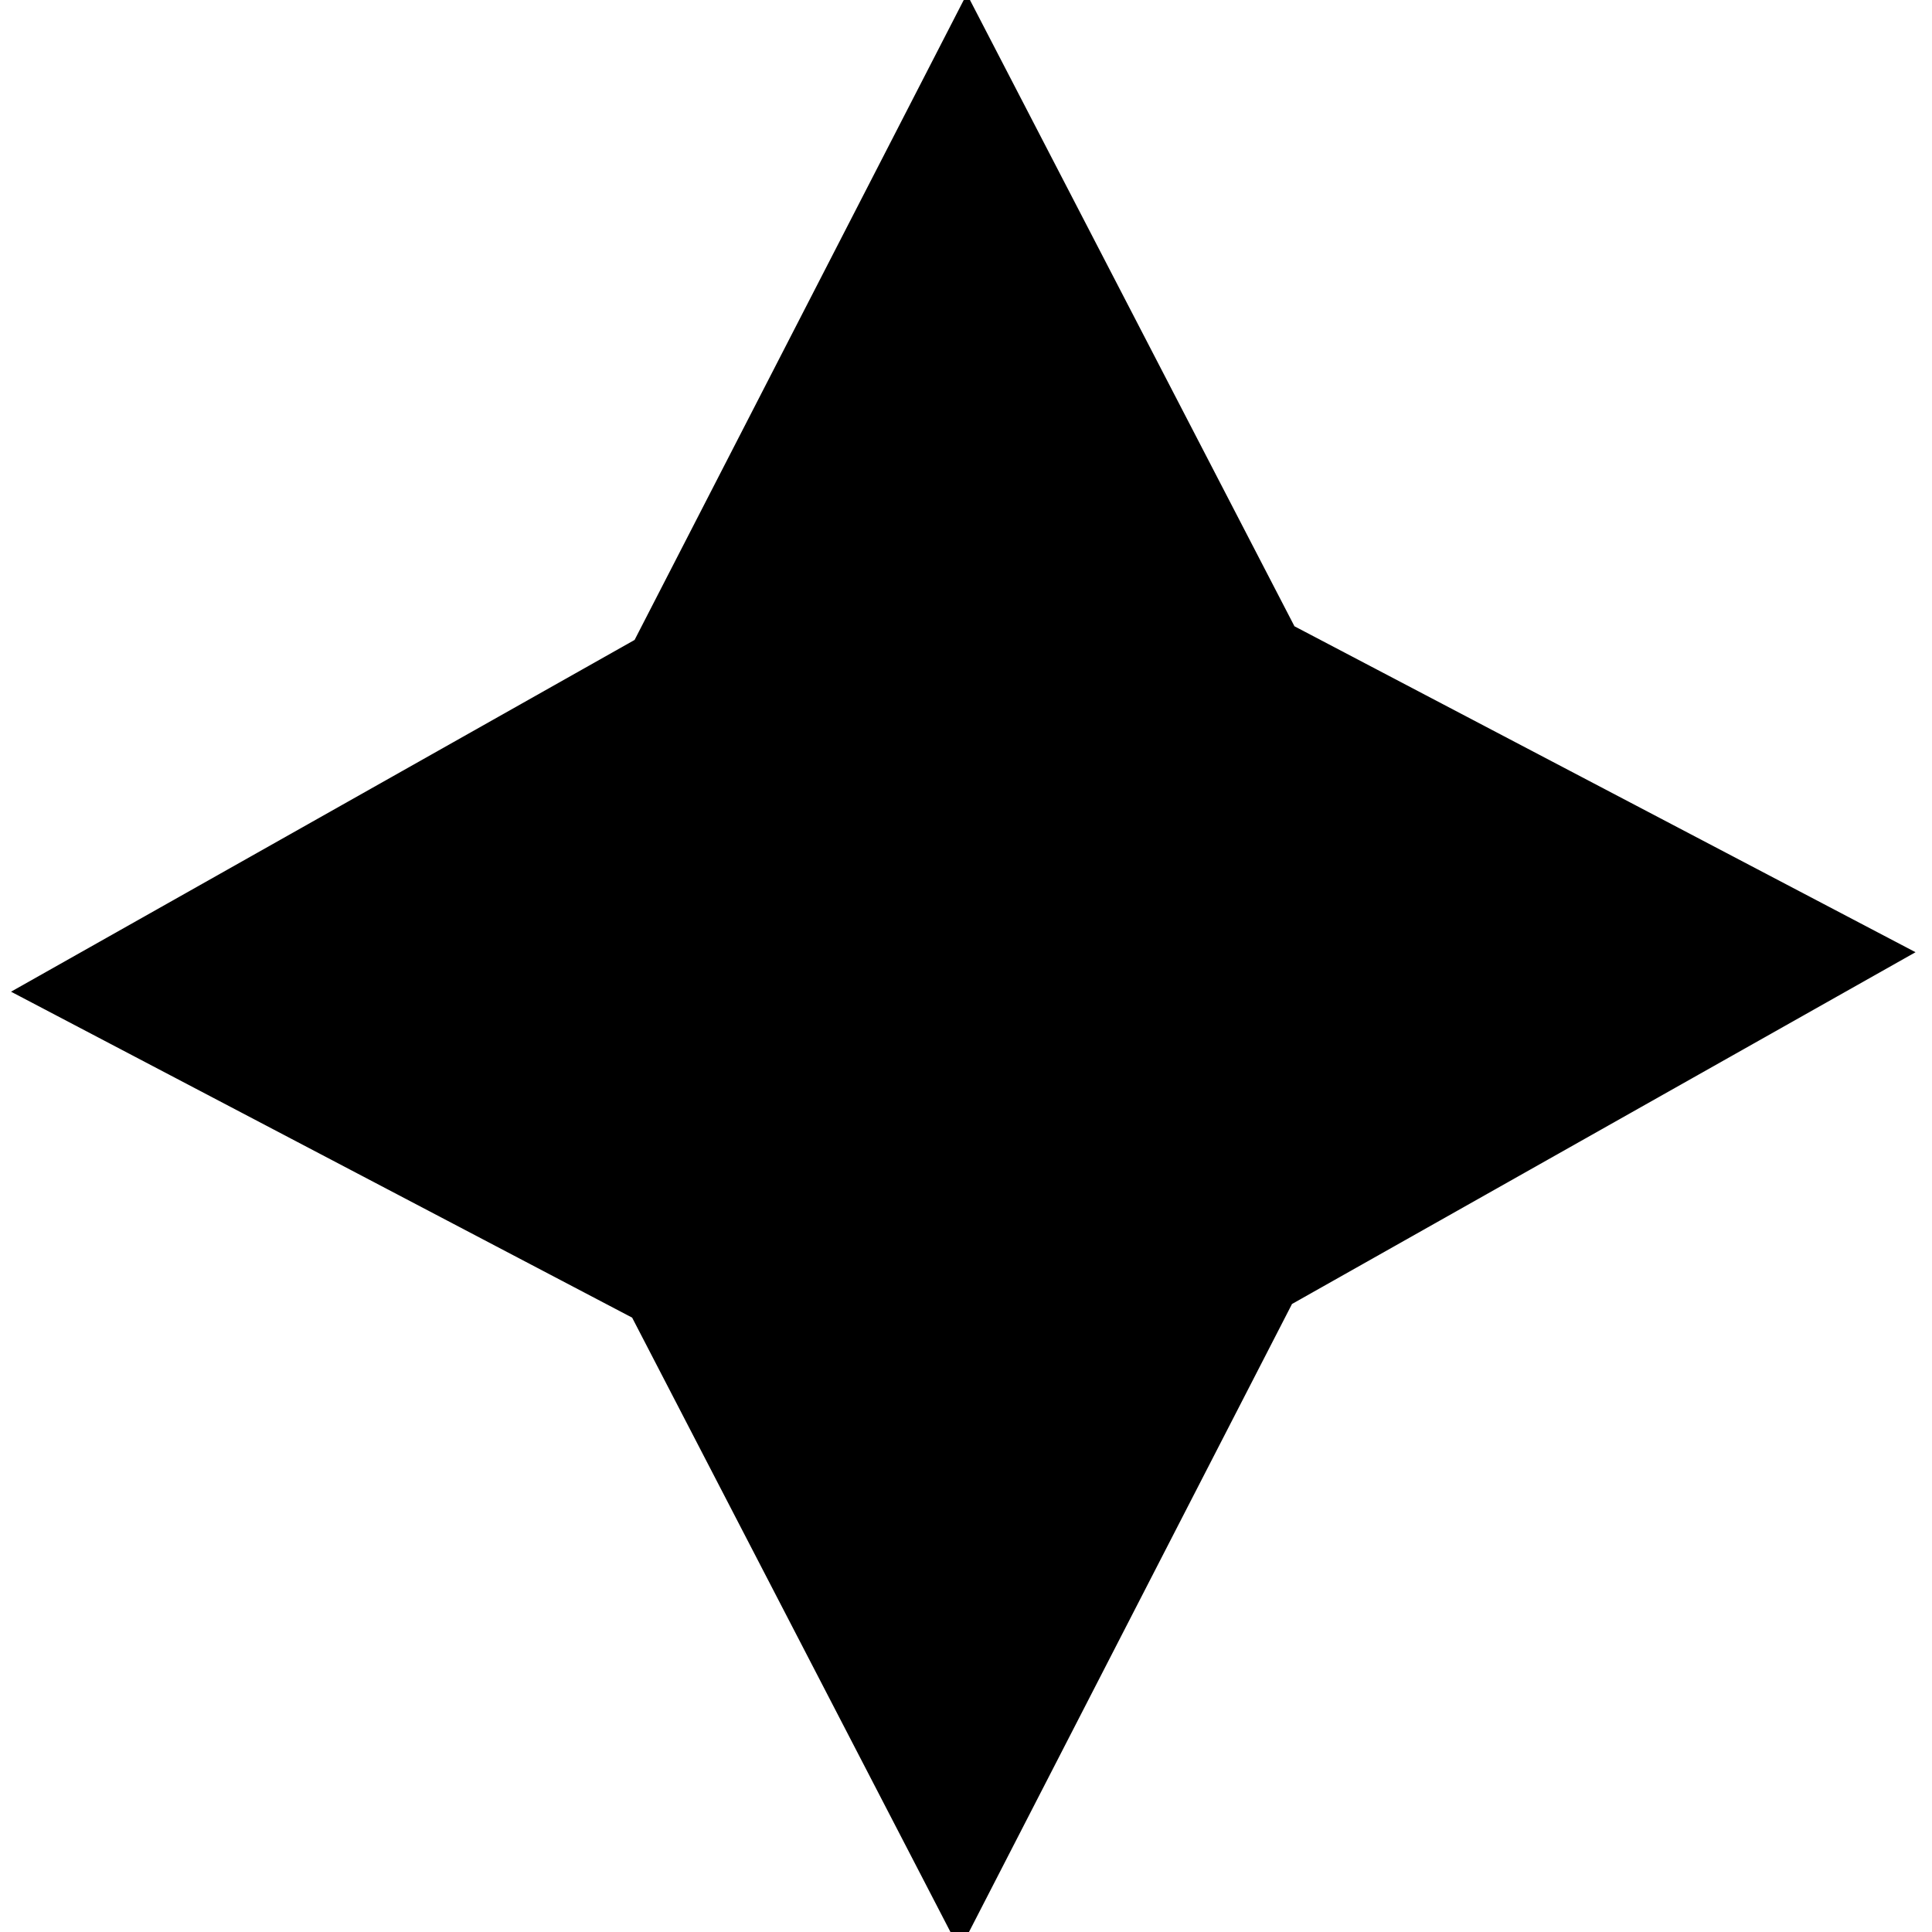<?xml version="1.0" encoding="UTF-8" standalone="no"?>
<!-- Created with Inkscape (http://www.inkscape.org/) -->

<svg
   xmlns:svg="http://www.w3.org/2000/svg"
   xmlns="http://www.w3.org/2000/svg"
   version="1.1"
   width="48"
   height="48"
   id="svg2851">
  <defs
     id="defs2853" />
  <g
     id="layer1">
    <path
       d="M 11.429,40.286 1.255,21.998 -17.429,12.571 0.859,2.397 10.286,-16.286 20.46,2.002 39.143,11.429 20.856,21.603 11.429,40.286 z"
       transform="matrix(0.836,0,-0.02,0.859,15.096,13.84)"
       id="path2861"
       style="fill:#000000" />
  </g>
</svg>
